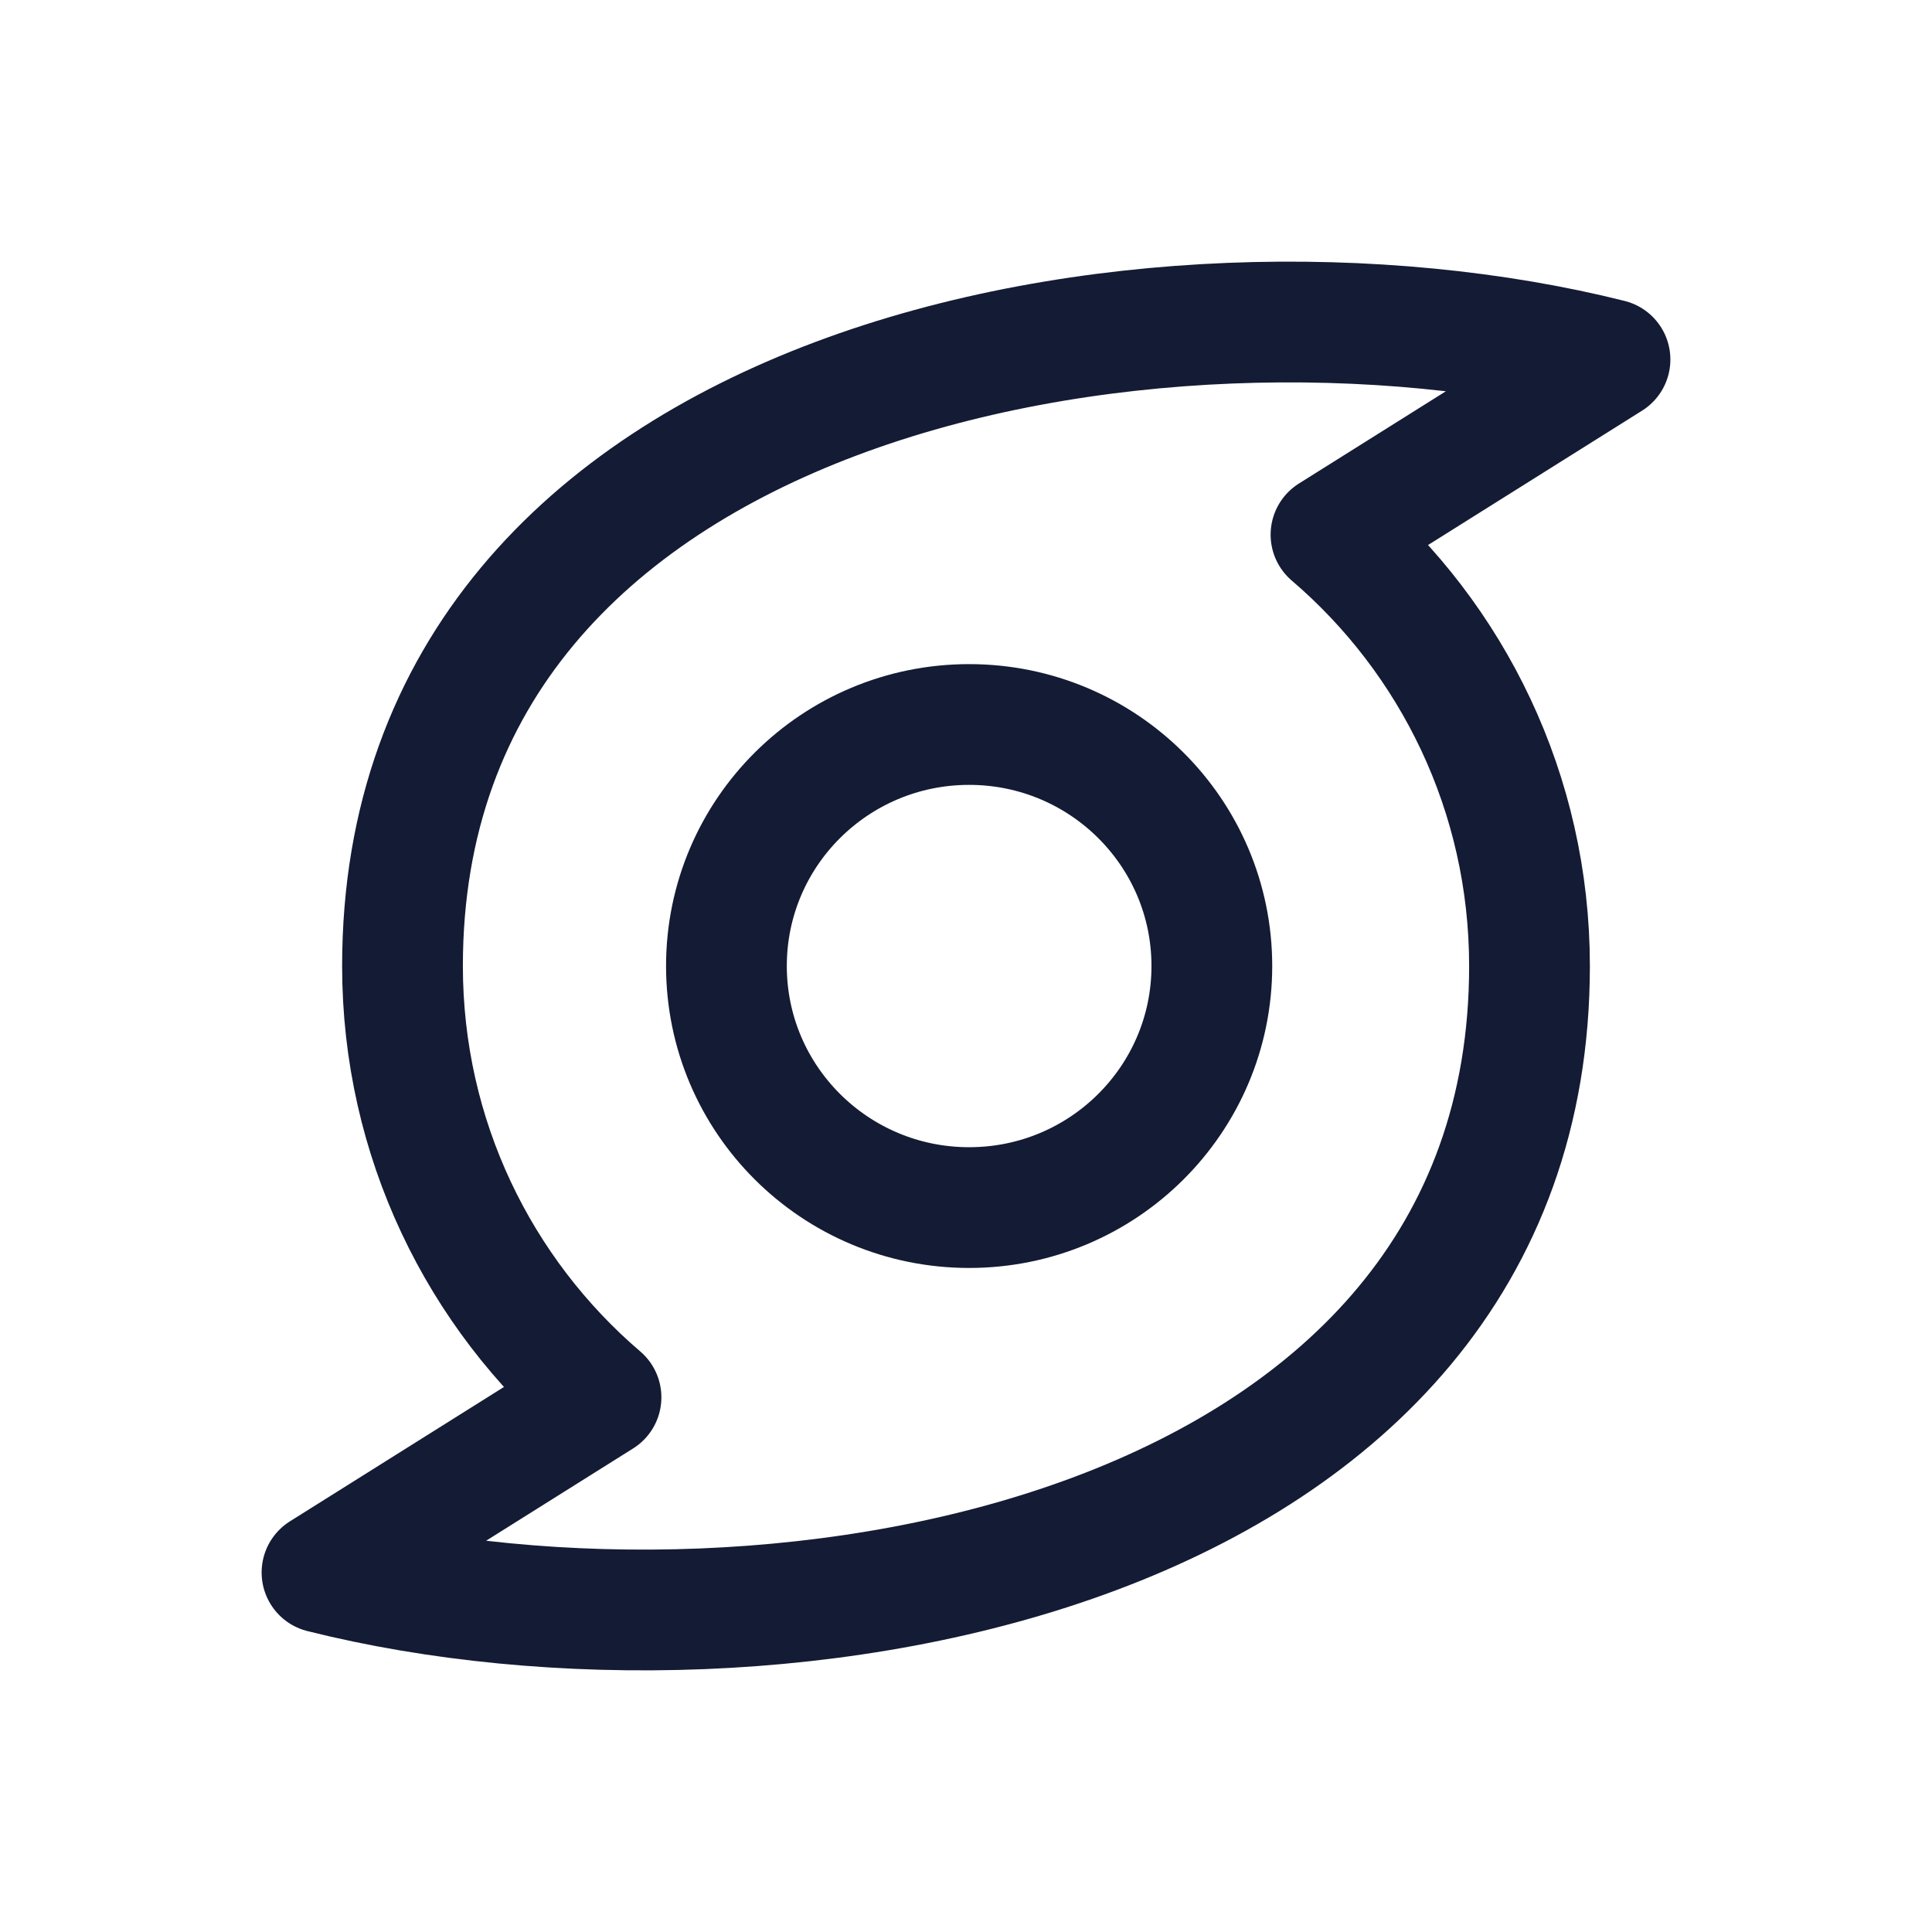 <svg width="24" height="24" viewBox="0 0 24 24" fill="none" xmlns="http://www.w3.org/2000/svg">
<path d="M12.039 15.001C13.704 15.001 15.054 13.657 15.054 12C15.054 10.343 13.704 9 12.039 9C10.373 9 9.024 10.343 9.024 12C9.024 13.657 10.373 15.001 12.039 15.001Z" stroke="#141B34" stroke-width="1.5" stroke-linecap="round" stroke-linejoin="round"/>
<path d="M20 4.466L16.534 6.642C18.043 7.932 19 9.854 19 12C19 19.331 9.639 20.95 4 19.534L7.466 17.358C5.957 16.068 5 14.146 5 12C5 4.669 14.361 3.05 20 4.466Z" stroke="#141B34" stroke-width="1.5" stroke-linecap="round" stroke-linejoin="round"/>
</svg>
